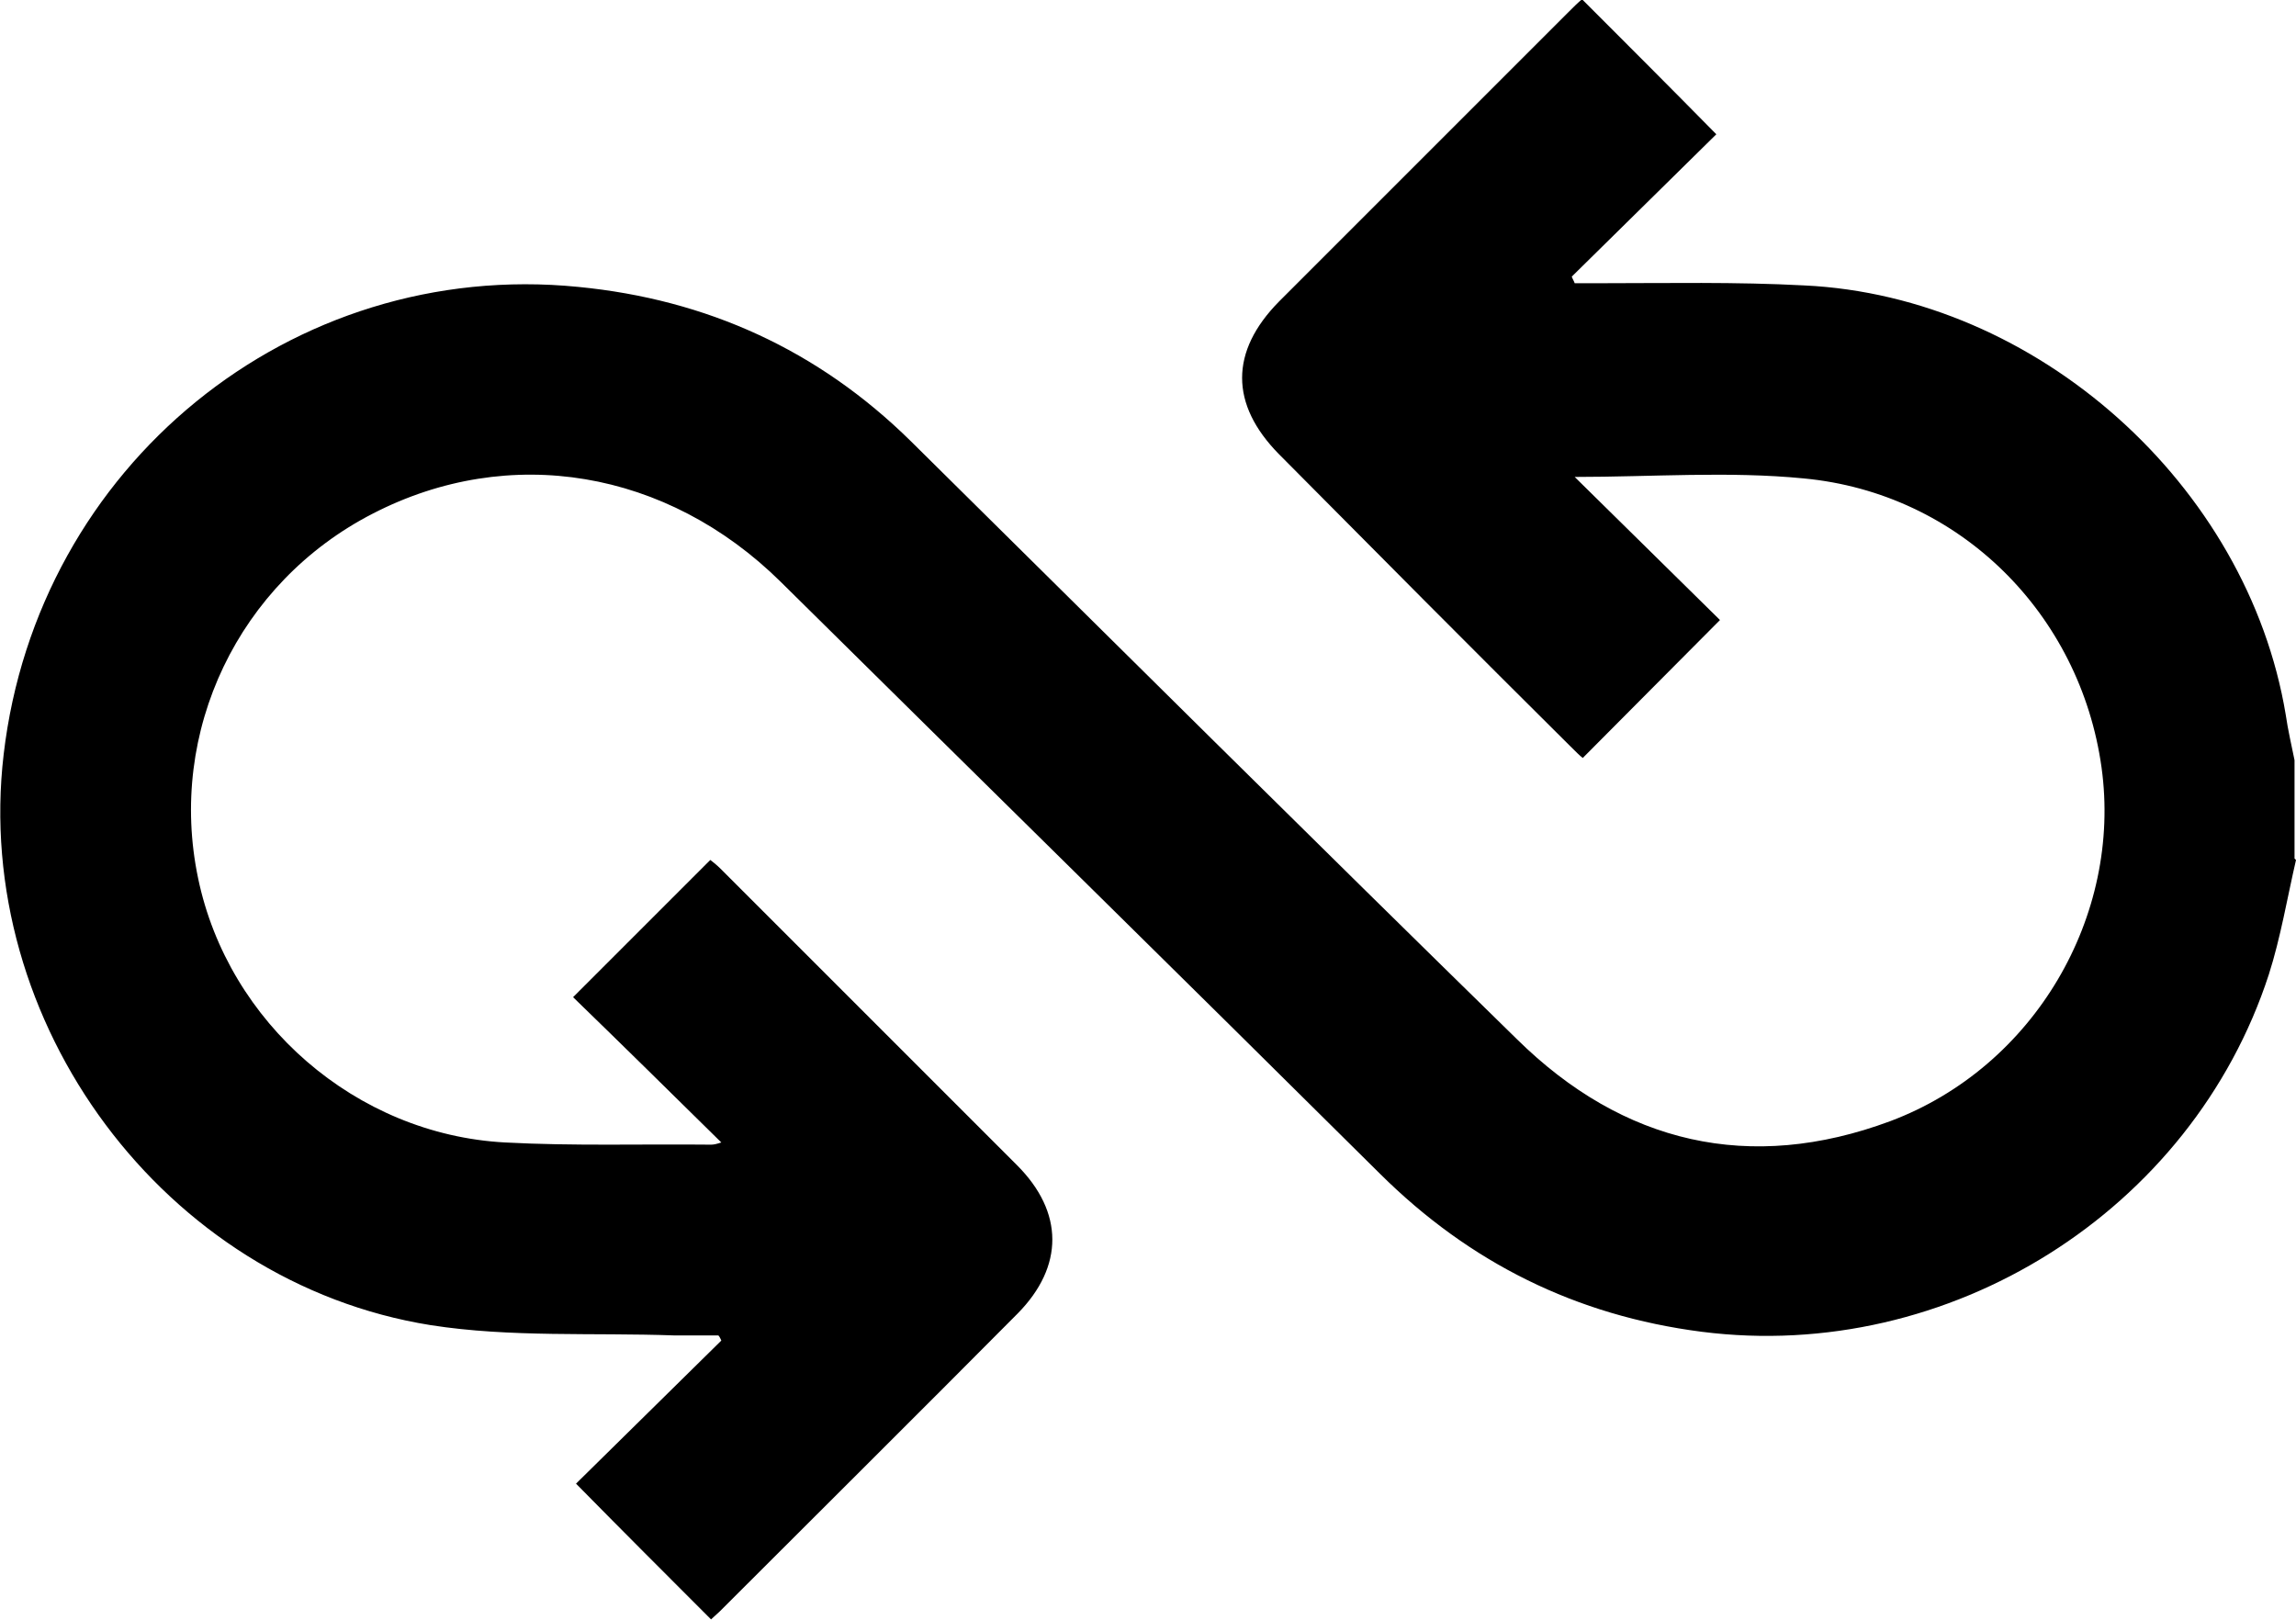 <?xml version="1.0" encoding="UTF-8"?><svg id="Capa_2" xmlns="http://www.w3.org/2000/svg" viewBox="0 0 31.29 22.08"><g id="Camada_1"><path d="M31.29,11.72c-.12,.52-.21,1.06-.37,1.56-1.05,3.23-4.36,5.3-7.73,4.87-1.71-.22-3.16-.94-4.38-2.15-2.72-2.7-5.45-5.38-8.17-8.07-1.55-1.53-3.7-1.89-5.56-.93-1.83,.94-2.8,2.97-2.38,4.97,.41,1.97,2.15,3.49,4.18,3.6,.93,.05,1.87,.02,2.81,.03,.04,0,.08-.01,.14-.03-.69-.68-1.36-1.34-2.02-1.98,.65-.65,1.25-1.25,1.87-1.87,.04,.03,.09,.07,.14,.12,1.35,1.35,2.69,2.69,4.04,4.04,.64,.64,.64,1.38,.01,2.02-1.35,1.36-2.71,2.71-4.06,4.06-.04,.04-.09,.08-.12,.11-.61-.61-1.21-1.21-1.84-1.85,.64-.63,1.31-1.29,1.98-1.95-.01-.02-.02-.05-.04-.07-.2,0-.4,0-.6,0-1.11-.04-2.23,.03-3.32-.14C2.24,17.48-.38,13.94,.05,10.28,.51,6.35,3.97,3.52,7.88,3.91c1.75,.17,3.27,.86,4.53,2.1,2.75,2.72,5.5,5.45,8.26,8.15,1.45,1.43,3.18,1.83,5.09,1.12,1.97-.74,3.16-2.8,2.88-4.82-.29-2.09-1.93-3.74-4.06-3.94-1.02-.1-2.07-.02-3.12-.02,.67,.66,1.34,1.32,1.98,1.95-.65,.65-1.25,1.26-1.87,1.88-.04-.03-.1-.09-.17-.16-1.33-1.32-2.65-2.65-3.97-3.98-.67-.68-.67-1.4,0-2.08,1.32-1.32,2.64-2.64,3.95-3.95,.06-.06,.13-.13,.18-.17,.61,.61,1.21,1.21,1.83,1.84-.63,.62-1.3,1.28-1.97,1.94,.01,.03,.03,.06,.04,.09,.11,0,.21,0,.32,0,.94,0,1.88-.02,2.81,.03,3.17,.15,6.04,2.72,6.56,5.85,.03,.21,.08,.42,.12,.62v1.34Z"/></g></svg>